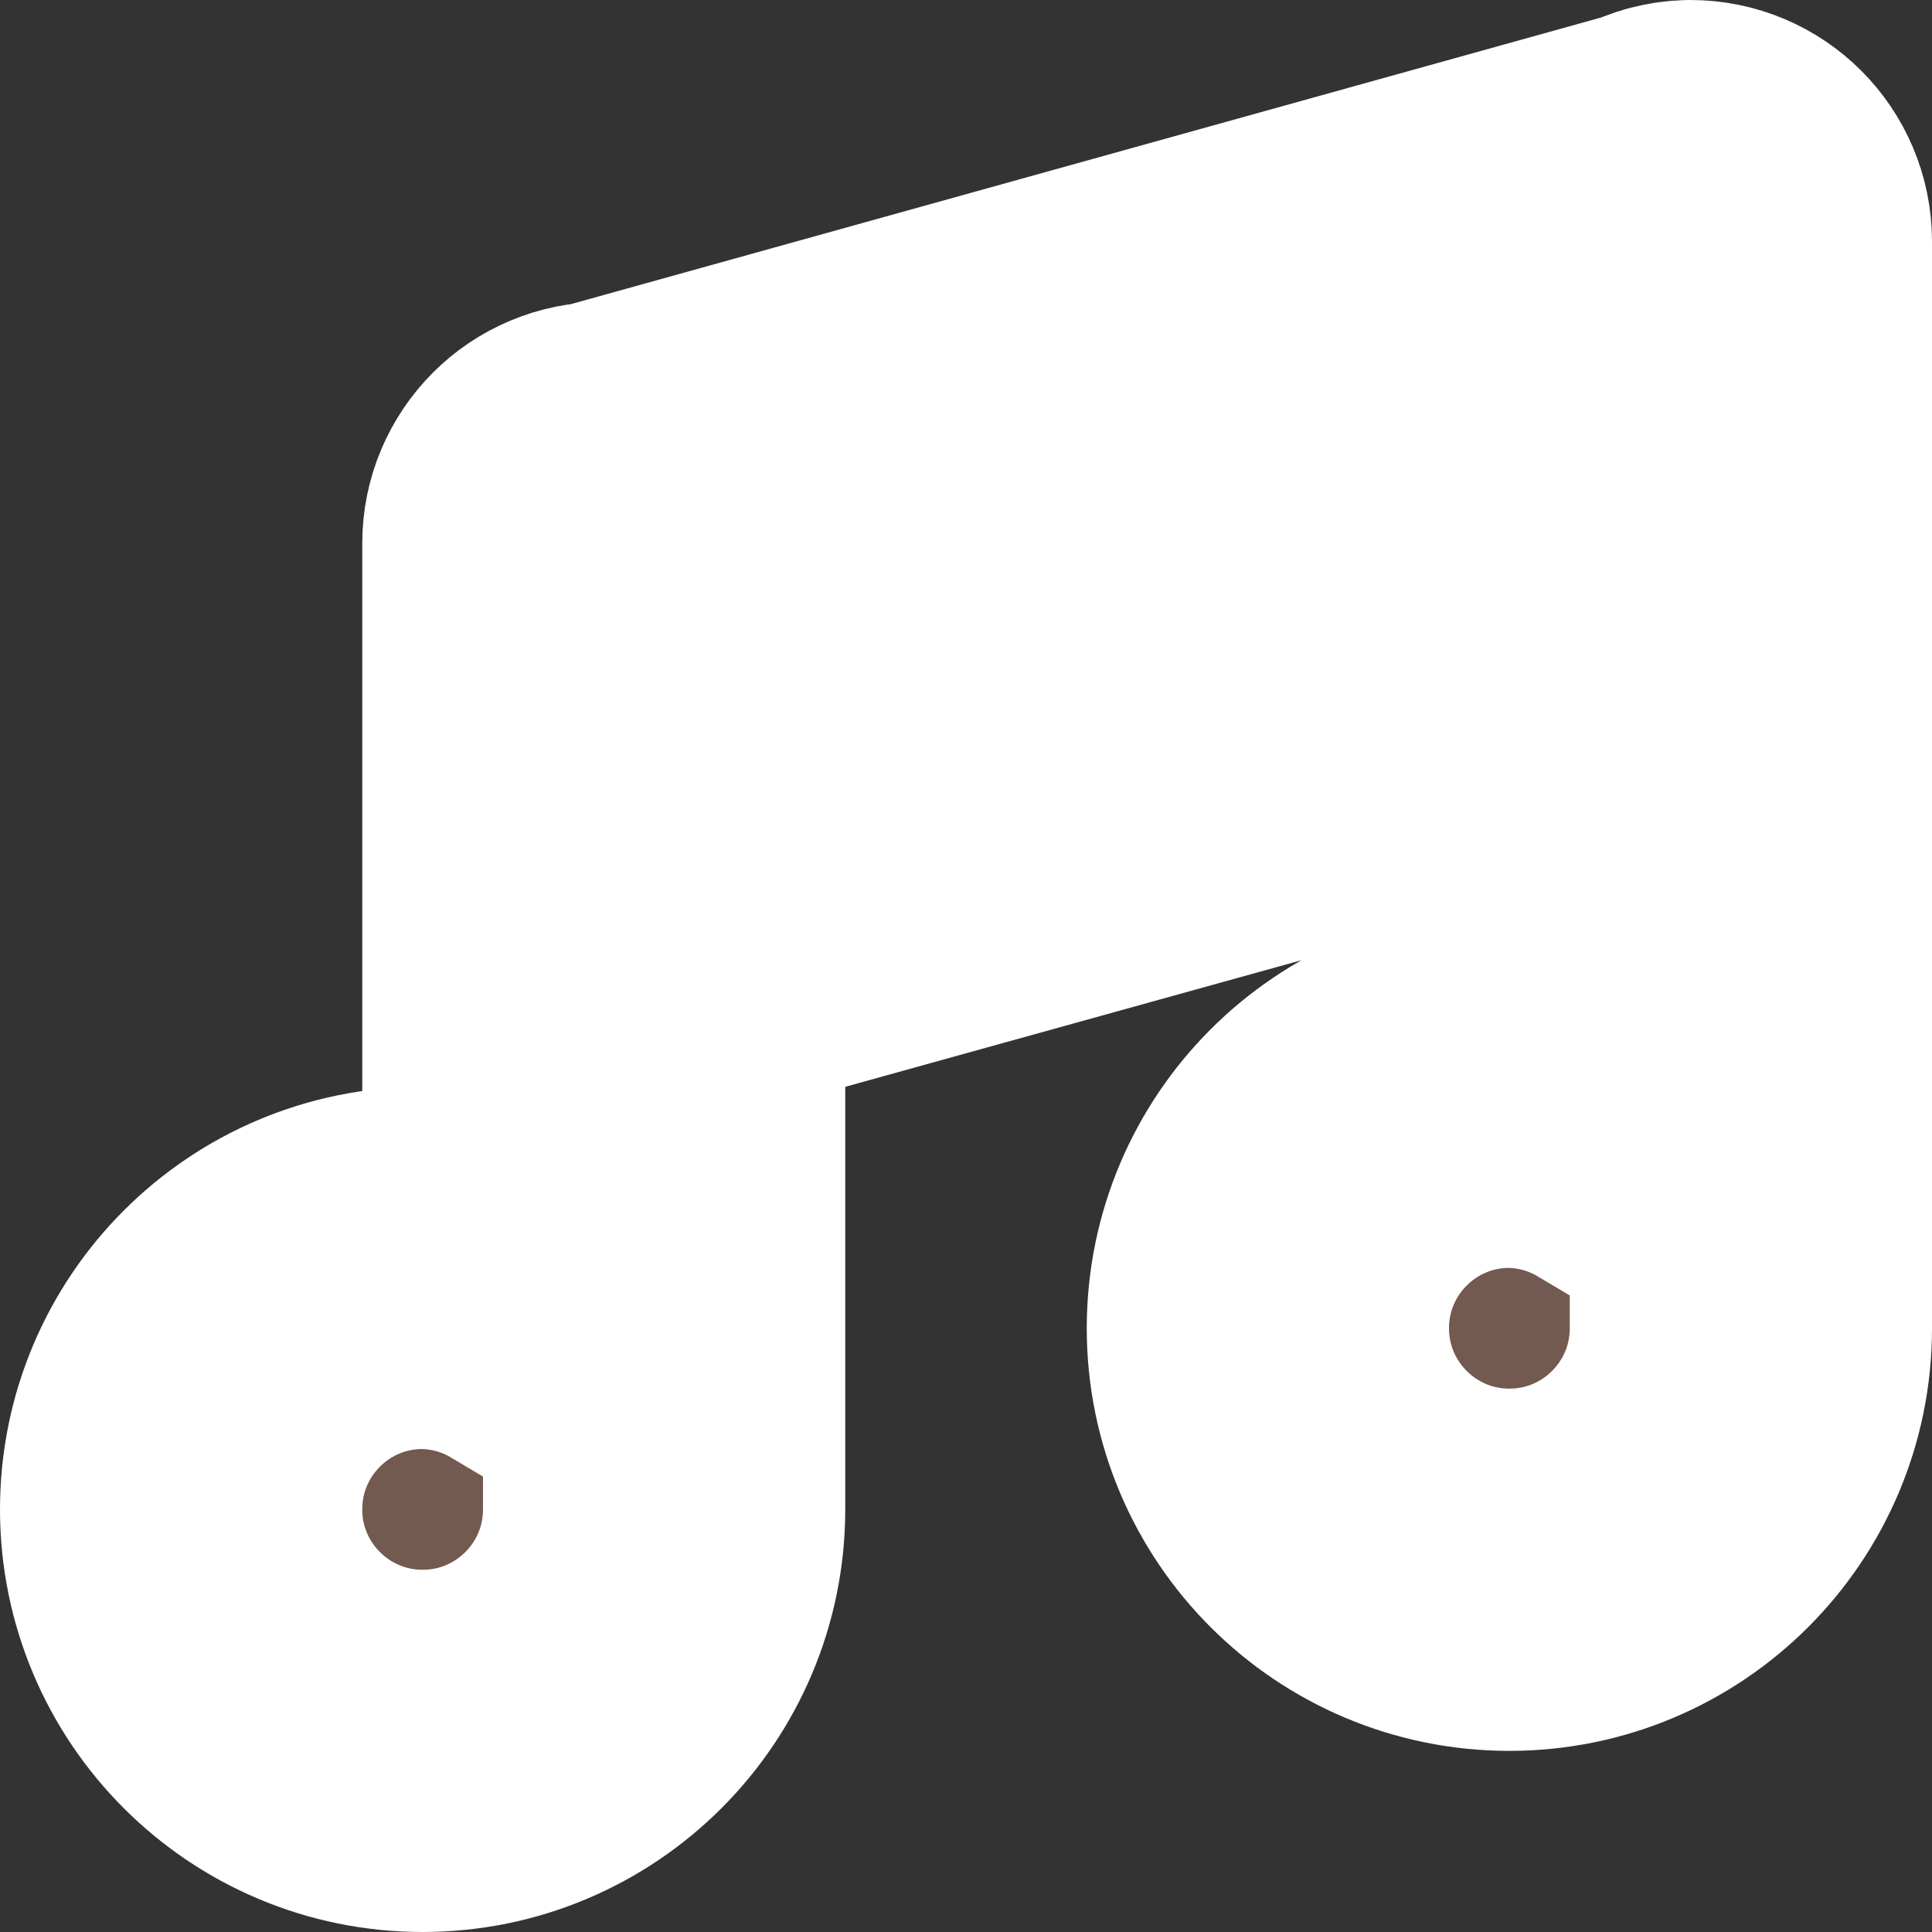 <?xml version="1.0" encoding="UTF-8" standalone="no"?>
<svg
   xmlns:dc="http://purl.org/dc/elements/1.1/"
   xmlns:cc="http://creativecommons.org/ns#"
   xmlns:rdf="http://www.w3.org/1999/02/22-rdf-syntax-ns#"
   xmlns:svg="http://www.w3.org/2000/svg"
   xmlns="http://www.w3.org/2000/svg"
   xmlns:sodipodi="http://sodipodi.sourceforge.net/DTD/sodipodi-0.dtd"
   xmlns:inkscape="http://www.inkscape.org/namespaces/inkscape"
   height="17.6"
   viewBox="0 0 17.6 17.6"
   width="17.6"
   id="music"
   version="1.1"
   sodipodi:docname="music.svg"
   inkscape:version="1.0.2 (e86c8708, 2021-01-15)">
  <rect x="0" y="0" width="17.6" height="17.6" fill="#333333" stroke="none"/>
  <defs
     id="defs96244" />
  <sodipodi:namedview
     pagecolor="#ffffff"
     bordercolor="#666666"
     borderopacity="1"
     objecttolerance="10"
     gridtolerance="10"
     guidetolerance="10"
     inkscape:pageopacity="0"
     inkscape:pageshadow="2"
     inkscape:window-width="1289"
     inkscape:window-height="720"
     id="namedview96242"
     showgrid="false"
     inkscape:zoom="36.733333"
     inkscape:cx="8.561343"
     inkscape:cy="9.8"
     inkscape:window-x="0"
     inkscape:window-y="25"
     inkscape:window-maximized="0"
     inkscape:current-layer="music" />
  <path
     d="m 15.4,1.65 c -0.088,8.8e-4 -0.175,0.024 -0.253,0.066 L 5.5,4.4 C 5.196,4.4 4.95,4.646 4.95,4.95 v 6.908 C 4.617,11.66 4.237,11.554 3.85,11.55 c -1.215,0 -2.2,0.985 -2.2,2.2 0,1.215 0.985,2.2 2.2,2.2 1.215,0 2.2,-0.985 2.2,-2.2 V 8.646 l 8.8,-2.442 v 4.004 C 14.517,10.01 14.137,9.904 13.75,9.9 c -1.215,0 -2.2,0.985 -2.2,2.2 0,1.215 0.985,2.2 2.2,2.2 1.215,0 2.2,-0.985 2.2,-2.2 V 2.2 c 0,-0.304 -0.246,-0.55 -0.55,-0.55 z m -0.55,3.454 -8.8,2.442 v -2.2 l 8.8,-2.442 z"
     id="path96239"
     style="fill:#725a50;fill-opacity:1;stroke:#ffffff;stroke-width:3.3;stroke-linecap:round;stroke-miterlimit:4;stroke-dasharray:none;stroke-opacity:1;paint-order:stroke fill markers" />
</svg>
